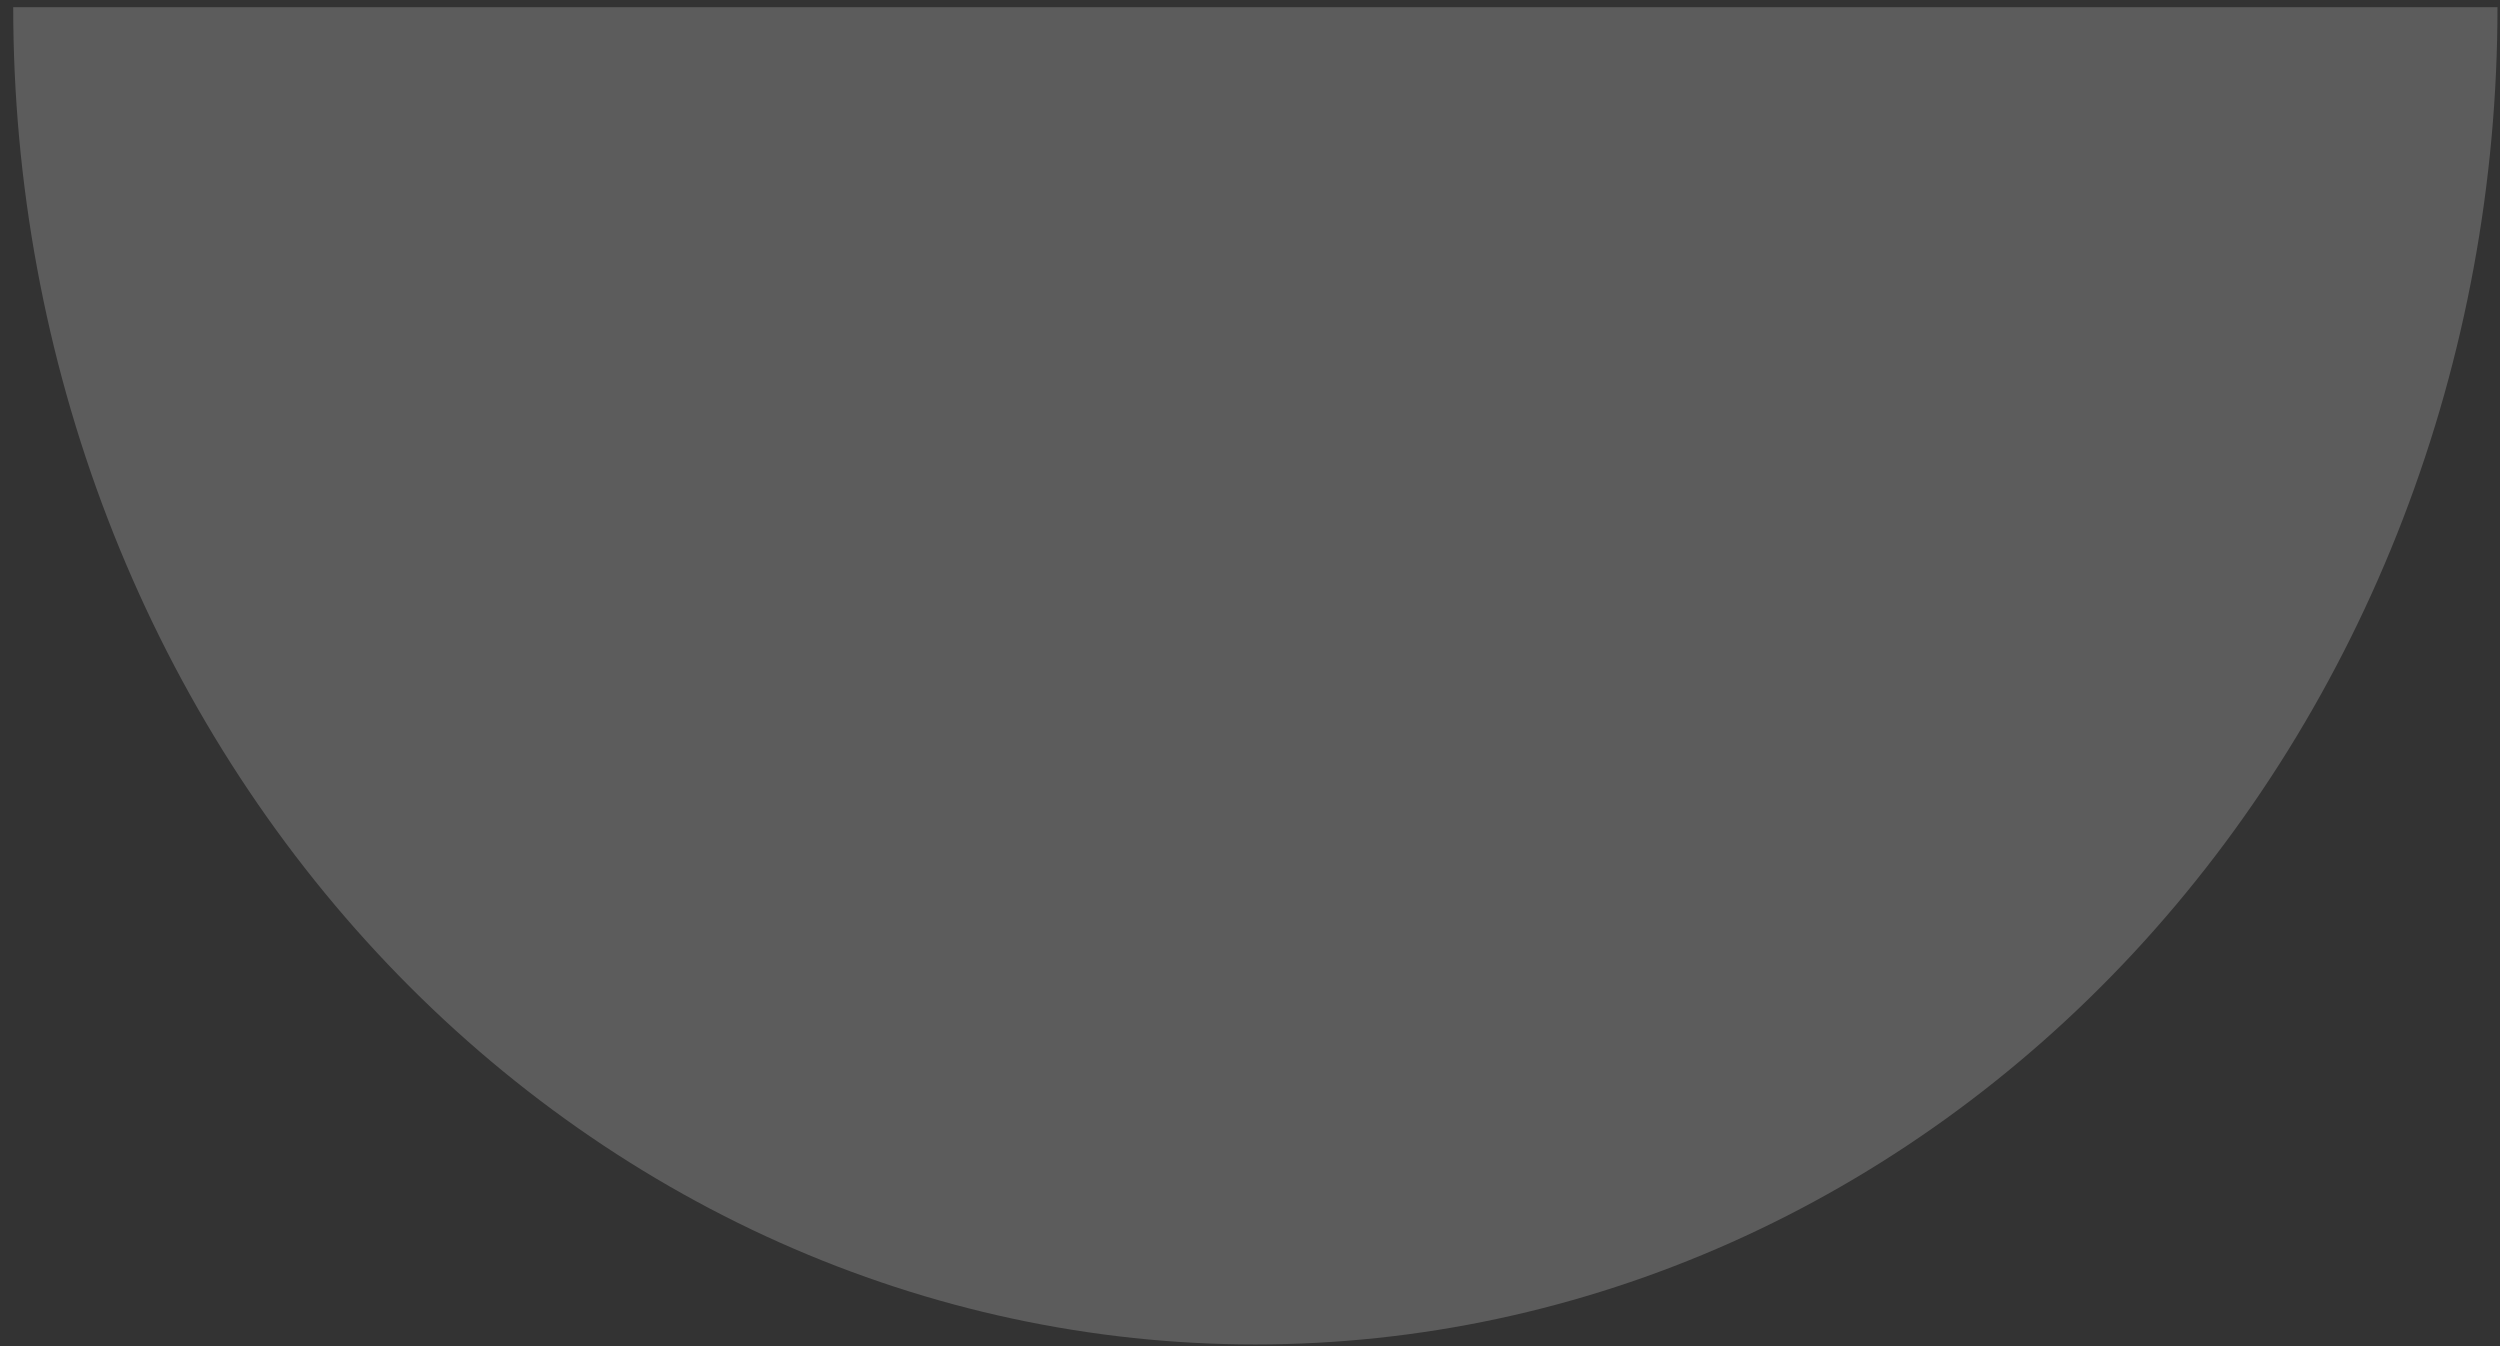 <svg width="182" height="98" viewBox="0 0 182 98" fill="none" xmlns="http://www.w3.org/2000/svg">
<rect x="0" y="0" width="182" height="98" fill="#333333" stroke="none"/>
<path opacity="0.2" d="M0.962 0.522C0.962 13.306 3.301 25.966 7.846 37.778C12.39 49.589 19.051 60.322 27.448 69.362C35.845 78.402 45.813 85.573 56.785 90.466C67.756 95.358 79.515 97.876 91.39 97.876C103.265 97.876 115.024 95.358 125.995 90.466C136.966 85.573 146.935 78.402 155.332 69.362C163.729 60.322 170.39 49.589 174.934 37.778C179.478 25.966 181.817 13.306 181.817 0.522L91.39 0.522L0.962 0.522Z" fill="white"/>
</svg>
